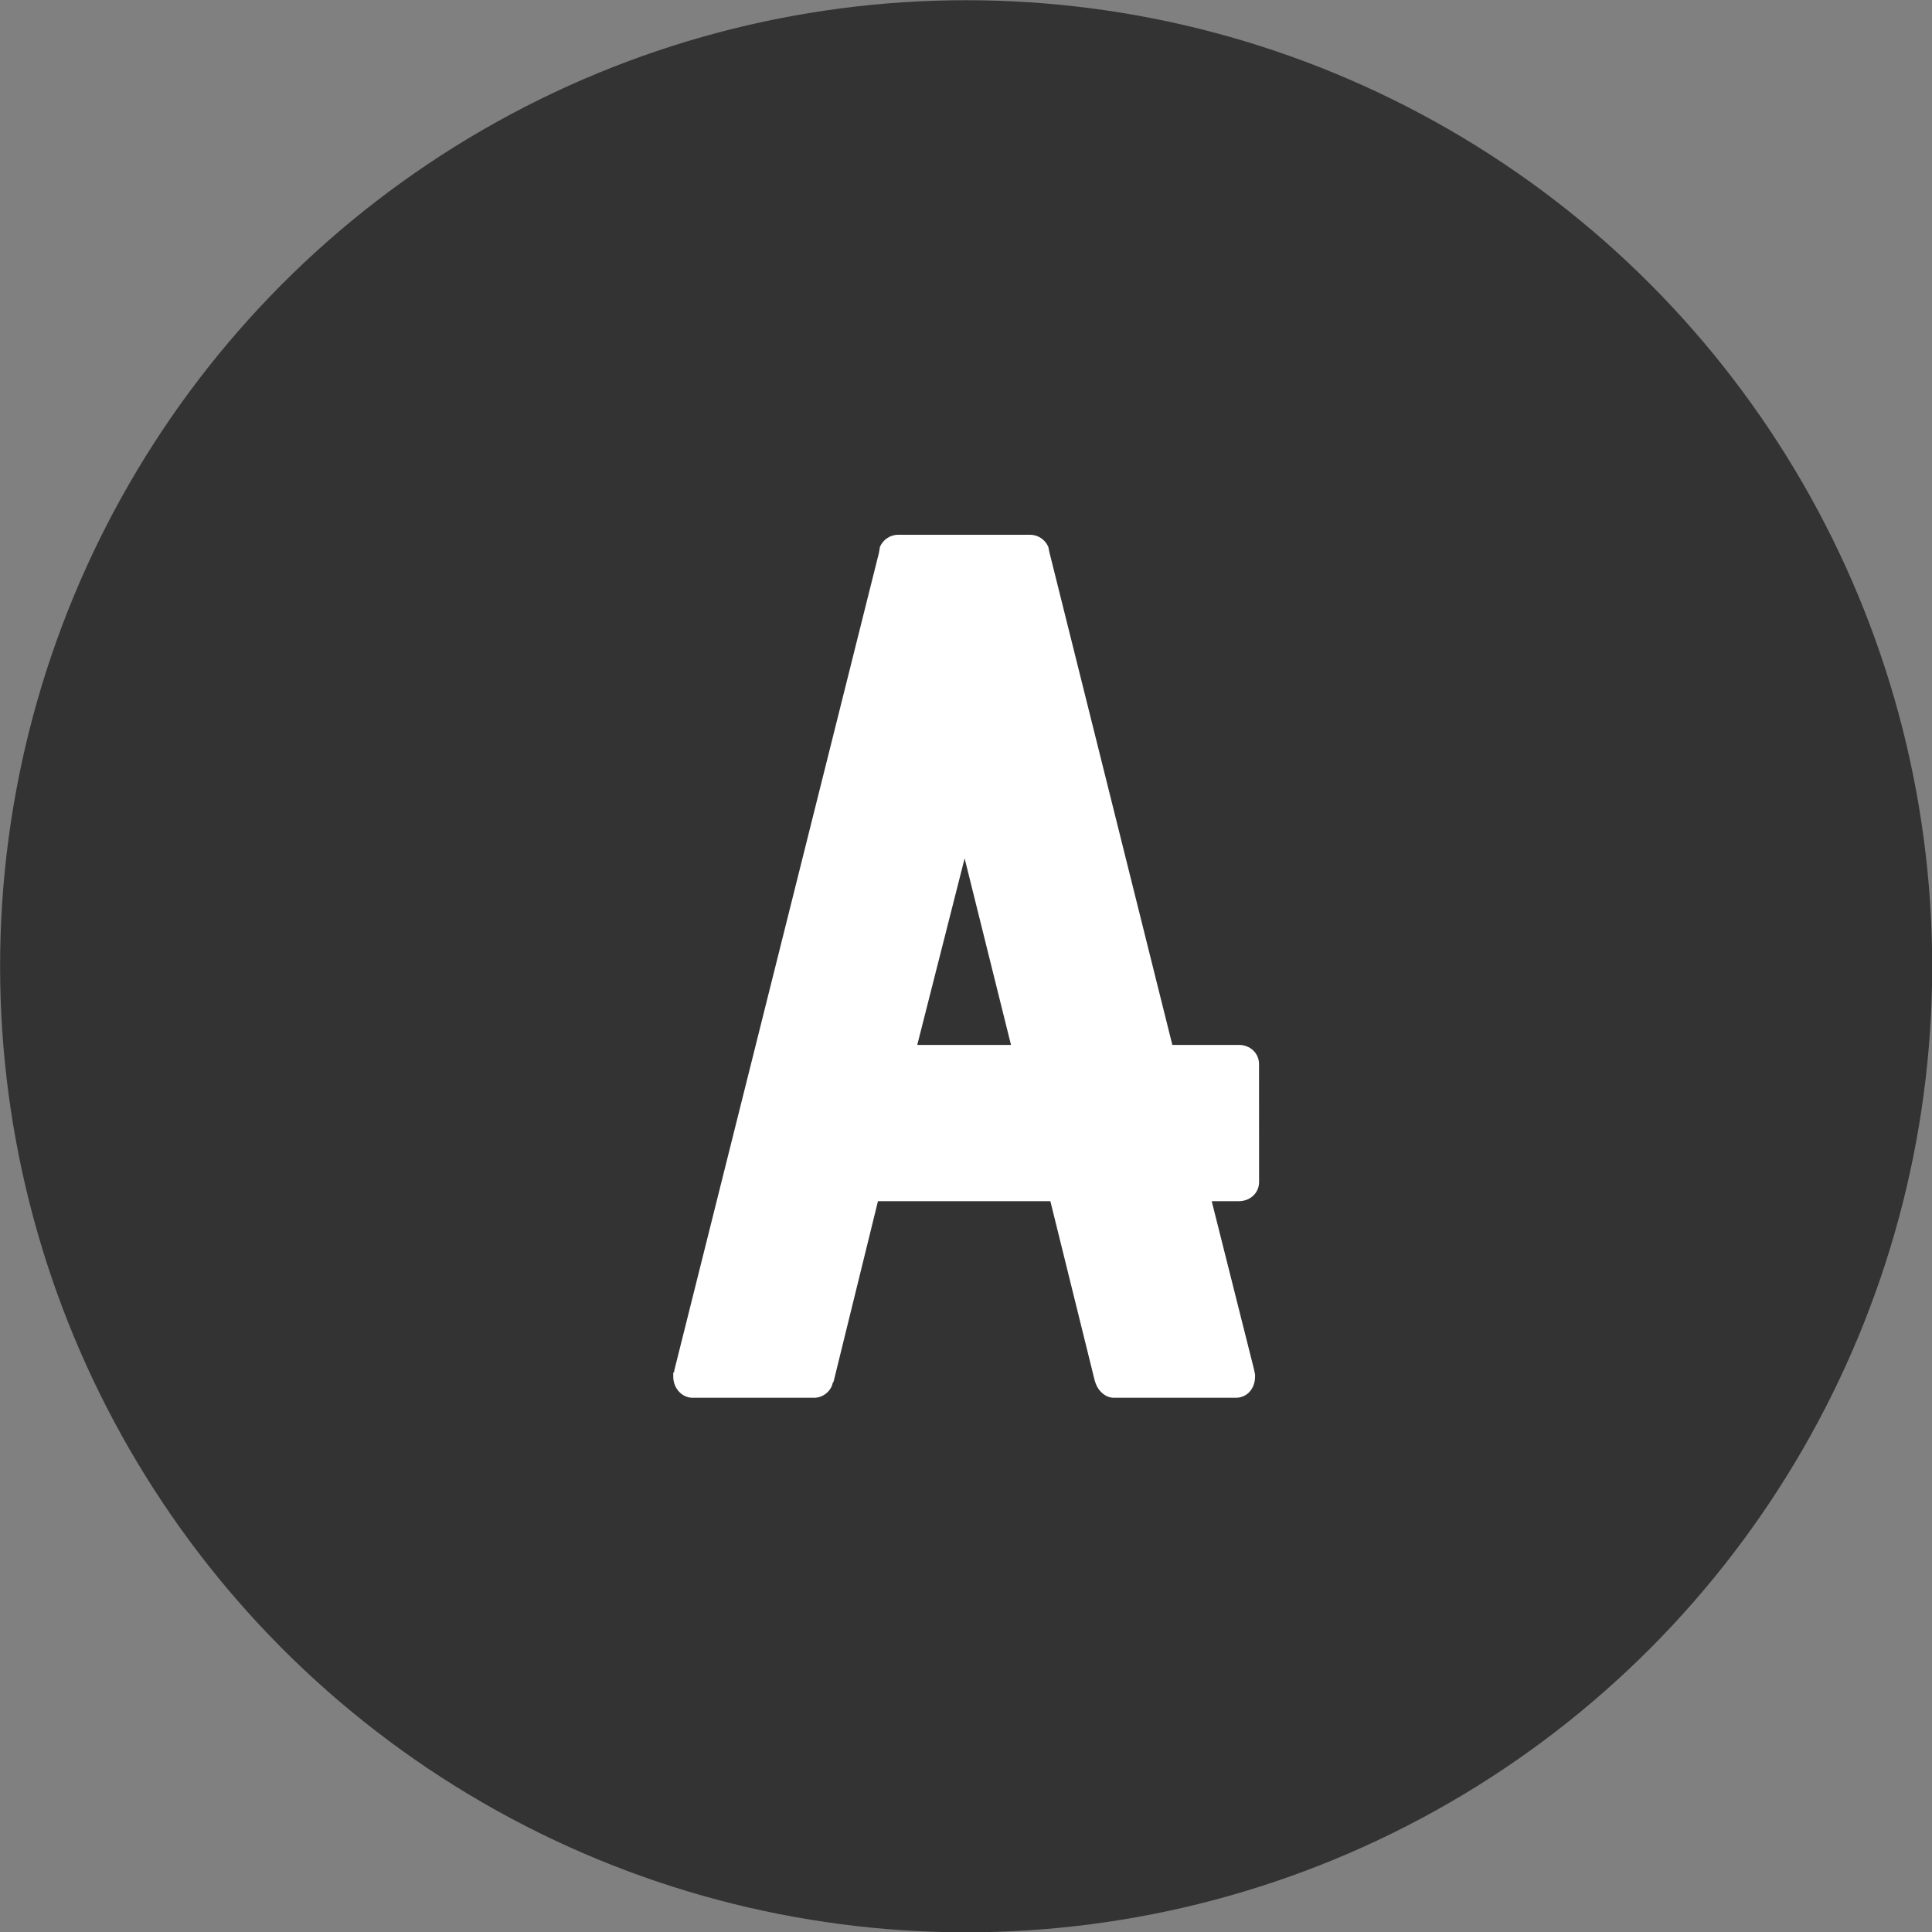 <?xml version="1.0" encoding="UTF-8" standalone="no"?>
<!-- Created with Inkscape (http://www.inkscape.org/) -->

<svg
   xmlns:dc="http://purl.org/dc/elements/1.1/"
   xmlns:cc="http://creativecommons.org/ns#"
   xmlns:rdf="http://www.w3.org/1999/02/22-rdf-syntax-ns#"
   xmlns:svg="http://www.w3.org/2000/svg"
   xmlns="http://www.w3.org/2000/svg"
   xmlns:sodipodi="http://sodipodi.sourceforge.net/DTD/sodipodi-0.dtd"
   xmlns:inkscape="http://www.inkscape.org/namespaces/inkscape"
   width="200"
   height="200"
   viewBox="0 0 52.917 52.917"
   version="1.1"
   id="svg1452"
   inkscape:version="0.92.3 (2405546, 2018-03-11)"
   sodipodi:docname="azuma-1.svg">
  <rect x="0" y="0" width="52.917" height="52.917" fill="#808080" stroke="none"/>
  <defs
     id="defs1446" />
  <sodipodi:namedview
     id="base"
     pagecolor="#ffffff"
     bordercolor="#666666"
     borderopacity="1.0"
     inkscape:pageopacity="0.0"
     inkscape:pageshadow="2"
     inkscape:zoom="1.979899"
     inkscape:cx="236.96739"
     inkscape:cy="108.61858"
     inkscape:document-units="mm"
     inkscape:current-layer="layer1"
     showgrid="false"
     borderlayer="false"
     units="px"
     inkscape:window-width="1920"
     inkscape:window-height="1057"
     inkscape:window-x="1912"
     inkscape:window-y="-8"
     inkscape:window-maximized="1" />
  <g
     inkscape:label="Layer 1"
     inkscape:groupmode="layer"
     id="layer1"
     transform="translate(0,-244.083)">
    <g
       transform="matrix(0.814,0,0,0.814,-49.071,138.015)"
       id="g2007">
      <circle
         r="32.506"
         cy="162.818"
         cx="92.793"
         id="path1392"
         style="opacity:1;fill:#333333;fill-opacity:1;stroke:none;stroke-width:1.588;stroke-linecap:round;stroke-linejoin:round;stroke-miterlimit:4;stroke-dasharray:none;stroke-dashoffset:0;stroke-opacity:1" />
      <path
         id="path819"
         style="font-style:normal;font-variant:normal;font-weight:normal;font-stretch:normal;font-size:40px;line-height:1.25;font-family:FARRAY;-inkscape-font-specification:FARRAY;letter-spacing:0px;word-spacing:0px;fill:#ffffff;fill-opacity:1;stroke:none;stroke-width:0.848"
         d="m 102.648,166.109 c 0,-0.373 -0.305,-0.645 -0.678,-0.645 h -2.239 l -4.139,-16.588 -0.034,-0.17 c -0.102,-0.237 -0.339,-0.407 -0.611,-0.407 h -4.444 c -0.271,0 -0.509,0.17 -0.611,0.407 l -0.034,0.204 -6.886,27.511 c 0,0.034 0,0.068 -0.034,0.068 v 0.136 c 0,0.407 0.305,0.712 0.645,0.712 h 4.105 c 0.271,0 0.543,-0.204 0.611,-0.475 0,-0.034 0.034,-0.068 0.034,-0.068 l 1.493,-6.072 h 5.801 l 1.493,6.038 0.034,0.102 c 0.102,0.271 0.339,0.475 0.611,0.475 h 4.105 c 0.373,0 0.645,-0.305 0.645,-0.712 v -0.068 l -0.034,-0.17 -1.425,-5.665 h 0.916 c 0.373,0 0.678,-0.271 0.678,-0.645 z m -11.5,-0.645 1.594,-6.276 1.56,6.276 z"
         inkscape:connector-curvature="0" />
    </g>
  </g>
</svg>
